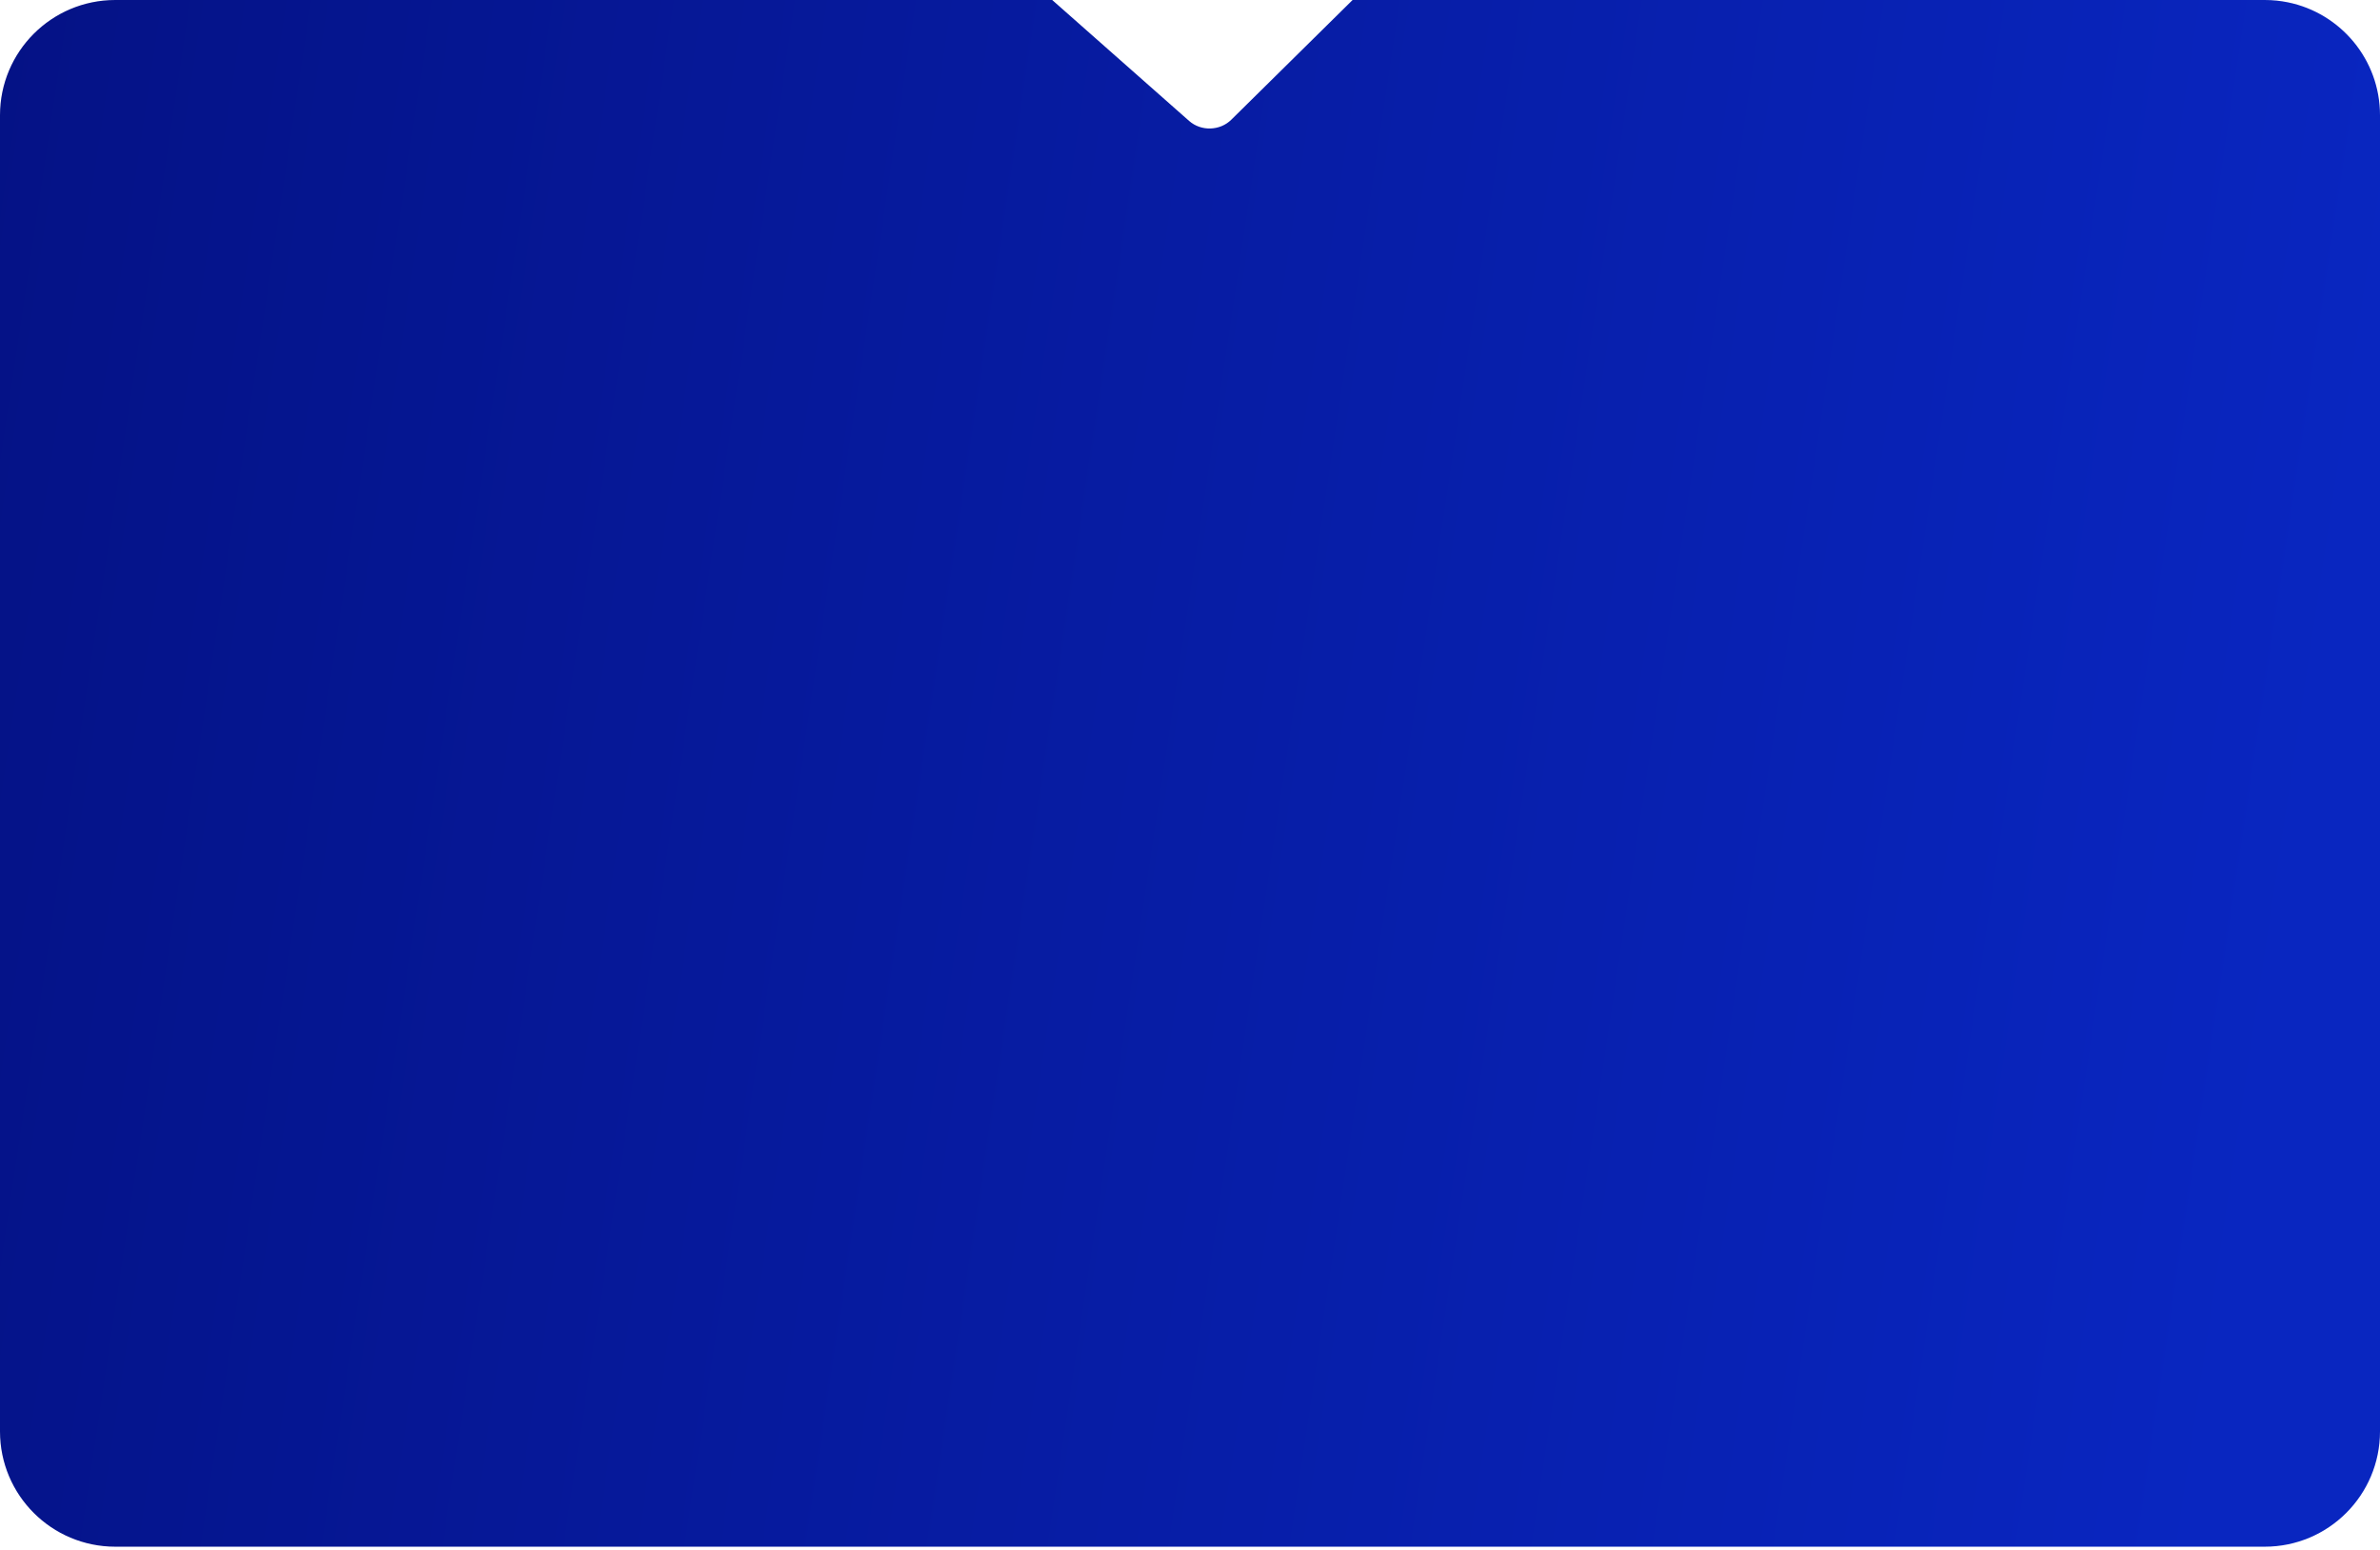 <svg width="413" height="269" viewBox="0 0 413 269" fill="none" xmlns="http://www.w3.org/2000/svg">
<path fill-rule="evenodd" clip-rule="evenodd" d="M0 20C0 8.954 8.954 0 20 0H182.589L206.348 20.983C208.418 22.811 211.689 22.72 213.655 20.781L234.715 0H393C394.381 0 395.729 0.14 397.031 0.406C406.144 2.271 413 10.335 413 20V248.372C413 259.418 404.046 268.372 393 268.372H242.965H174.747H20C8.954 268.372 0 259.418 0 248.372V185.55V150C0 145.449 0 142.524 0 140.305C0 137.16 0.001 135.431 0 132.5V84.982V20Z" fill="url(#paint0_linear_2246_529)"/>
<defs>
<linearGradient id="paint0_linear_2246_529" x1="-80.245" y1="-21.017" x2="413.437" y2="52.938" gradientUnits="userSpaceOnUse">
<stop offset="0.085" stop-color="#041080"/>
<stop offset="1" stop-color="#0926C0"/>
</linearGradient>
</defs>
</svg>
